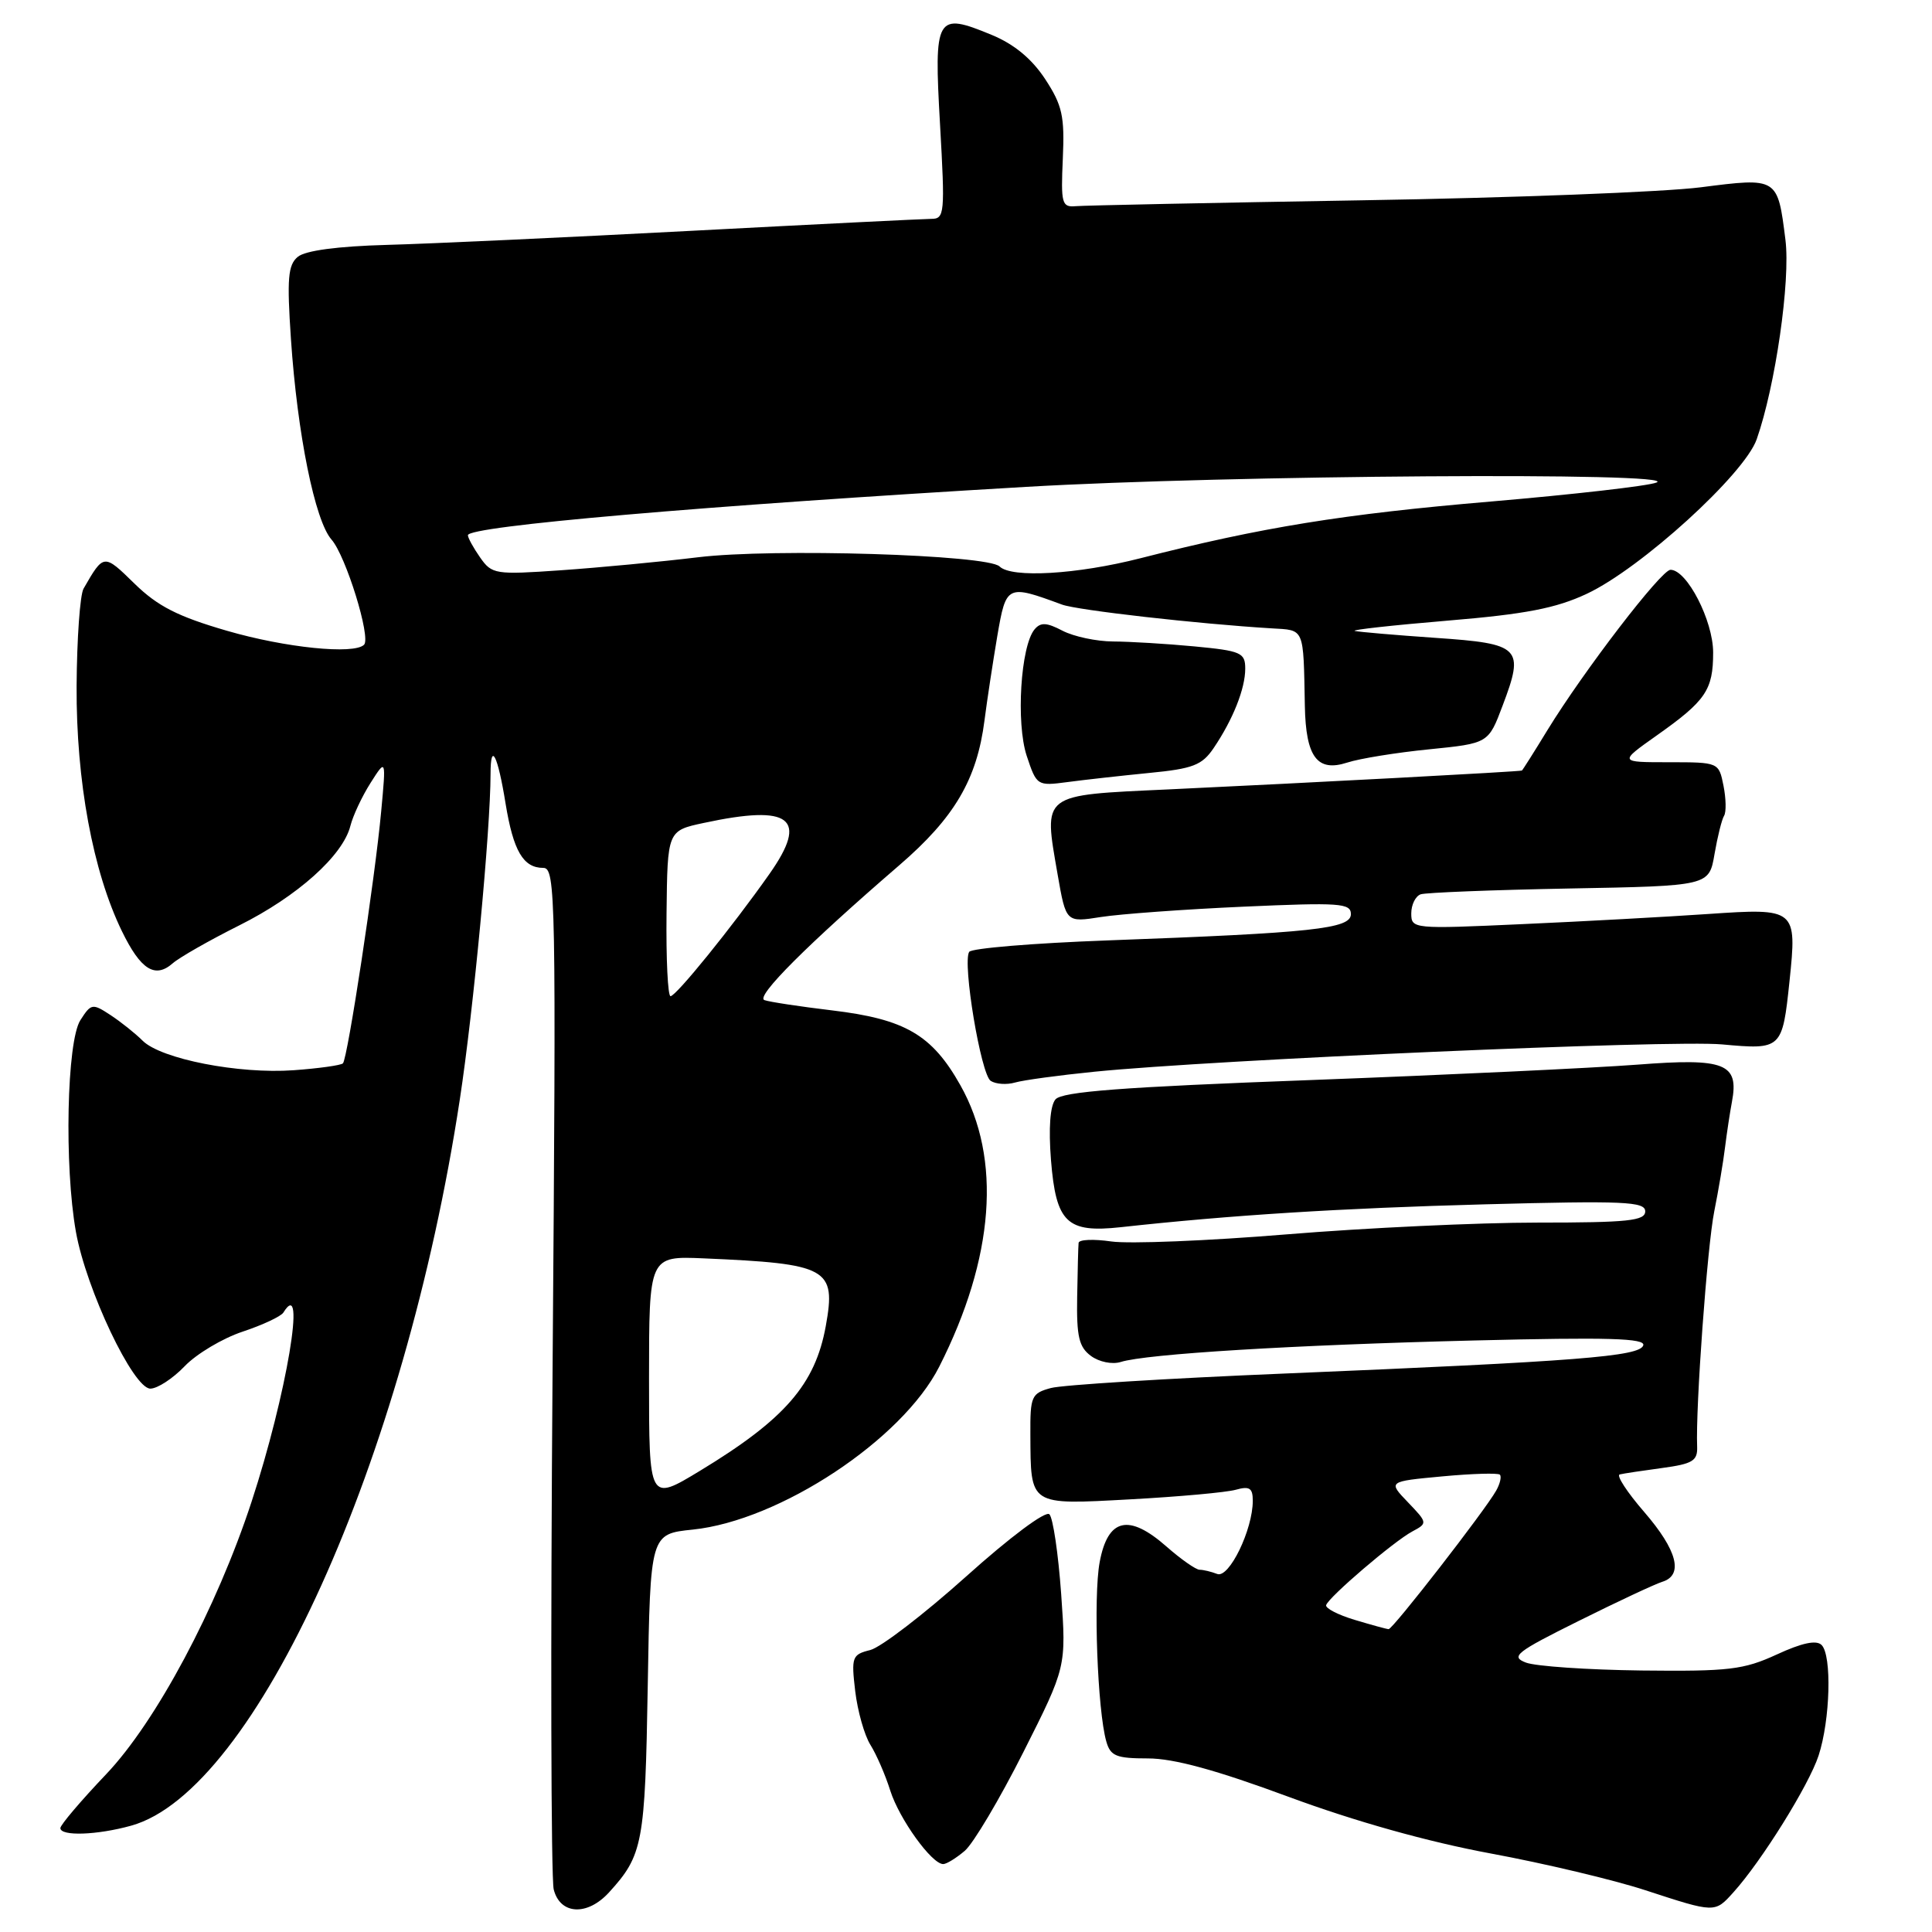<?xml version="1.0" encoding="UTF-8" standalone="no"?>
<!DOCTYPE svg PUBLIC "-//W3C//DTD SVG 1.1//EN" "http://www.w3.org/Graphics/SVG/1.1/DTD/svg11.dtd" >
<svg xmlns="http://www.w3.org/2000/svg" xmlns:xlink="http://www.w3.org/1999/xlink" version="1.1" viewBox="0 0 256 256">
 <g >
 <path fill="currentColor"
d=" M 80.70 250.75 C 85.19 245.82 85.48 244.28 85.83 223.38 C 86.17 203.26 86.17 203.26 91.79 202.68 C 103.32 201.49 119.56 190.76 124.46 181.08 C 131.76 166.67 132.75 153.53 127.25 143.79 C 123.49 137.11 119.94 135.04 110.24 133.88 C 105.98 133.37 101.95 132.76 101.29 132.52 C 100.05 132.08 107.03 125.11 119.16 114.65 C 126.47 108.35 129.45 103.29 130.45 95.46 C 130.80 92.73 131.57 87.69 132.15 84.26 C 133.32 77.47 133.42 77.42 140.72 80.11 C 142.76 80.86 158.74 82.67 168.50 83.26 C 172.90 83.52 172.70 83.04 172.90 93.56 C 173.03 100.32 174.54 102.33 178.50 101.05 C 180.15 100.51 185.04 99.72 189.36 99.29 C 197.22 98.50 197.22 98.50 199.10 93.51 C 202.02 85.80 201.52 85.29 190.21 84.52 C 184.87 84.15 180.06 83.74 179.52 83.60 C 178.99 83.46 184.51 82.85 191.79 82.24 C 202.14 81.38 206.17 80.60 210.26 78.68 C 217.40 75.34 231.14 62.85 232.77 58.21 C 235.25 51.15 237.26 37.21 236.58 31.78 C 235.54 23.49 235.57 23.51 225.34 24.82 C 220.48 25.44 200.30 26.22 180.50 26.54 C 160.70 26.87 143.61 27.22 142.52 27.32 C 140.70 27.48 140.56 26.96 140.83 21.00 C 141.08 15.38 140.76 13.95 138.49 10.48 C 136.72 7.79 134.39 5.86 131.42 4.63 C 124.02 1.57 123.74 2.07 124.56 16.50 C 125.23 28.33 125.17 29.00 123.39 29.00 C 122.35 29.01 108.00 29.72 91.50 30.59 C 75.00 31.46 56.89 32.30 51.26 32.45 C 44.73 32.63 40.46 33.20 39.46 34.03 C 38.16 35.11 38.01 36.90 38.55 44.91 C 39.40 57.51 41.73 69.01 43.93 71.50 C 45.83 73.66 49.18 84.49 48.24 85.43 C 46.91 86.76 37.81 85.83 30.07 83.58 C 23.56 81.69 20.89 80.33 17.83 77.34 C 13.74 73.34 13.75 73.34 11.07 78.00 C 10.60 78.83 10.19 84.64 10.15 90.92 C 10.09 103.49 12.30 115.46 16.15 123.38 C 18.64 128.50 20.54 129.70 22.89 127.64 C 23.78 126.86 27.73 124.61 31.68 122.63 C 39.41 118.77 45.44 113.37 46.43 109.43 C 46.77 108.08 47.97 105.52 49.10 103.74 C 51.16 100.50 51.16 100.50 50.51 107.50 C 49.69 116.44 46.06 140.27 45.44 140.90 C 45.17 141.16 42.24 141.57 38.92 141.81 C 31.65 142.34 21.32 140.32 18.89 137.89 C 17.93 136.93 16.01 135.40 14.64 134.50 C 12.25 132.93 12.07 132.96 10.65 135.18 C 8.85 137.98 8.50 154.49 10.06 163.23 C 11.42 170.85 17.66 184.00 19.92 184.00 C 20.86 184.00 22.91 182.66 24.47 181.03 C 26.04 179.39 29.50 177.33 32.15 176.45 C 34.80 175.57 37.23 174.43 37.55 173.92 C 40.66 168.89 37.98 184.82 33.33 199.00 C 28.69 213.14 20.68 228.14 14.06 235.10 C 10.73 238.60 8.00 241.81 8.00 242.23 C 8.00 243.33 12.86 243.17 17.38 241.91 C 33.83 237.34 53.64 193.57 60.93 145.67 C 62.75 133.76 64.99 109.98 65.00 102.58 C 65.00 98.18 65.95 100.02 66.99 106.47 C 68.02 112.76 69.33 115.00 71.99 115.00 C 73.63 115.00 73.70 118.73 73.22 181.36 C 72.94 217.85 73.01 248.90 73.37 250.36 C 74.22 253.72 77.82 253.91 80.70 250.75 Z  M 229.68 250.75 C 233.42 246.61 239.69 236.54 240.97 232.63 C 242.52 227.90 242.75 219.35 241.37 217.97 C 240.68 217.28 238.76 217.69 235.43 219.23 C 231.03 221.25 229.10 221.48 217.50 221.35 C 210.35 221.26 203.46 220.79 202.19 220.30 C 200.12 219.51 200.86 218.92 209.19 214.78 C 214.31 212.23 219.29 209.90 220.25 209.60 C 223.11 208.72 222.26 205.43 217.87 200.35 C 215.60 197.73 214.14 195.49 214.62 195.37 C 215.11 195.25 217.63 194.87 220.23 194.52 C 224.29 193.97 224.95 193.57 224.88 191.69 C 224.66 186.56 226.22 165.09 227.15 160.50 C 227.70 157.75 228.35 153.93 228.58 152.00 C 228.82 150.07 229.23 147.38 229.49 146.00 C 230.45 140.91 228.58 140.17 216.98 141.07 C 211.22 141.51 191.76 142.43 173.74 143.11 C 148.63 144.04 140.71 144.65 139.85 145.68 C 139.14 146.54 138.93 149.48 139.26 153.71 C 139.93 162.02 141.36 163.39 148.50 162.61 C 163.06 161.01 177.65 160.09 196.75 159.58 C 215.19 159.09 218.00 159.21 218.00 160.51 C 218.00 161.76 215.73 162.00 203.74 162.00 C 195.90 162.00 180.93 162.70 170.49 163.56 C 160.05 164.42 149.59 164.84 147.25 164.50 C 144.91 164.16 142.96 164.24 142.92 164.69 C 142.87 165.13 142.79 168.37 142.73 171.87 C 142.64 177.11 142.97 178.50 144.56 179.67 C 145.64 180.47 147.38 180.82 148.50 180.47 C 151.89 179.40 171.40 178.21 195.33 177.62 C 213.10 177.18 218.06 177.32 217.74 178.27 C 217.26 179.74 209.13 180.38 170.25 182.00 C 154.72 182.64 140.77 183.51 139.25 183.92 C 136.67 184.62 136.50 185.01 136.53 190.08 C 136.58 199.58 136.29 199.40 149.78 198.67 C 156.22 198.32 162.51 197.75 163.75 197.40 C 165.57 196.89 166.00 197.17 166.00 198.86 C 166.00 202.70 162.86 209.16 161.29 208.56 C 160.49 208.25 159.44 208.00 158.95 208.00 C 158.47 208.00 156.49 206.62 154.57 204.93 C 149.56 200.52 146.79 201.17 145.71 207.00 C 144.86 211.58 145.42 226.66 146.59 230.75 C 147.14 232.69 147.91 233.00 152.12 233.00 C 155.53 233.00 161.17 234.54 170.75 238.09 C 179.57 241.35 189.16 244.04 197.50 245.59 C 204.65 246.91 213.88 249.11 218.00 250.46 C 227.28 253.49 227.21 253.49 229.68 250.75 Z  M 127.83 245.25 C 128.96 244.29 132.45 238.41 135.59 232.19 C 141.29 220.88 141.29 220.88 140.61 211.20 C 140.23 205.88 139.53 201.13 139.05 200.65 C 138.55 200.15 133.82 203.68 128.02 208.89 C 122.43 213.90 116.71 218.29 115.31 218.64 C 112.90 219.24 112.79 219.56 113.32 224.09 C 113.64 226.74 114.54 229.94 115.34 231.21 C 116.13 232.47 117.32 235.20 117.97 237.28 C 119.17 241.04 123.46 247.00 124.98 247.00 C 125.42 247.00 126.70 246.21 127.83 245.25 Z  M 145.00 142.01 C 160.93 140.41 221.48 137.77 228.19 138.39 C 236.09 139.11 236.17 139.03 237.12 130.00 C 238.12 120.41 238.00 120.31 226.33 121.11 C 220.92 121.48 209.86 122.09 201.75 122.45 C 187.24 123.11 187.00 123.09 187.00 121.03 C 187.00 119.88 187.56 118.74 188.25 118.50 C 188.94 118.27 197.82 117.92 207.98 117.73 C 226.46 117.39 226.46 117.39 227.18 113.18 C 227.58 110.86 228.15 108.57 228.45 108.09 C 228.75 107.60 228.71 105.81 228.37 104.10 C 227.75 101.01 227.73 101.00 221.13 101.00 C 214.51 101.00 214.51 101.00 219.50 97.47 C 226.03 92.86 227.00 91.44 227.00 86.46 C 227.00 82.24 223.53 75.50 221.35 75.50 C 220.13 75.50 209.86 88.89 205.04 96.75 C 203.28 99.64 201.75 102.05 201.66 102.10 C 201.45 102.24 173.23 103.74 154.83 104.60 C 137.83 105.39 138.27 105.05 140.14 115.87 C 141.25 122.24 141.25 122.24 145.87 121.51 C 148.42 121.11 156.91 120.49 164.75 120.14 C 177.53 119.57 179.00 119.67 179.00 121.13 C 179.00 123.07 173.97 123.61 146.73 124.61 C 136.95 124.97 128.71 125.65 128.42 126.13 C 127.51 127.60 129.97 142.36 131.27 143.22 C 131.95 143.66 133.40 143.76 134.50 143.44 C 135.60 143.12 140.32 142.48 145.00 142.01 Z  M 152.27 102.42 C 158.08 101.86 159.28 101.39 160.81 99.13 C 163.37 95.35 165.00 91.26 165.00 88.60 C 165.00 86.48 164.45 86.24 158.25 85.65 C 154.54 85.30 149.70 85.01 147.50 85.00 C 145.30 84.99 142.29 84.35 140.80 83.58 C 138.68 82.47 137.89 82.43 137.08 83.40 C 135.24 85.62 134.61 95.79 136.04 100.14 C 137.36 104.12 137.43 104.16 141.44 103.63 C 143.67 103.33 148.54 102.79 152.27 102.42 Z  M 86.00 182.71 C 86.00 166.43 86.00 166.43 93.25 166.74 C 109.74 167.45 110.81 168.04 109.42 175.71 C 108.02 183.44 104.00 188.07 92.75 194.89 C 86.00 198.98 86.00 198.98 86.00 182.71 Z  M 88.32 121.04 C 88.44 110.07 88.44 110.07 93.27 109.04 C 104.81 106.56 107.17 108.40 101.95 115.81 C 97.02 122.82 89.59 131.99 88.85 132.00 C 88.49 132.00 88.25 127.07 88.32 121.04 Z  M 63.62 73.87 C 62.73 72.60 62.00 71.27 62.00 70.92 C 62.00 69.72 93.11 67.02 136.00 64.51 C 162.71 62.95 222.95 62.54 219.49 63.94 C 218.39 64.39 208.49 65.52 197.49 66.46 C 177.96 68.12 167.21 69.86 151.11 73.97 C 142.69 76.12 134.03 76.62 132.45 75.06 C 130.88 73.50 102.45 72.63 92.50 73.84 C 87.55 74.44 79.39 75.21 74.37 75.56 C 65.62 76.17 65.18 76.10 63.62 73.87 Z  M 179.50 214.64 C 177.30 213.98 175.60 213.10 175.72 212.69 C 176.04 211.63 184.69 204.23 187.15 202.92 C 189.17 201.84 189.17 201.78 186.56 199.06 C 183.91 196.30 183.91 196.30 191.10 195.63 C 195.06 195.26 198.49 195.16 198.74 195.40 C 198.98 195.65 198.77 196.59 198.26 197.50 C 196.79 200.13 184.55 215.89 184.00 215.87 C 183.72 215.86 181.70 215.30 179.50 214.64 Z "/>
</g>
</svg>